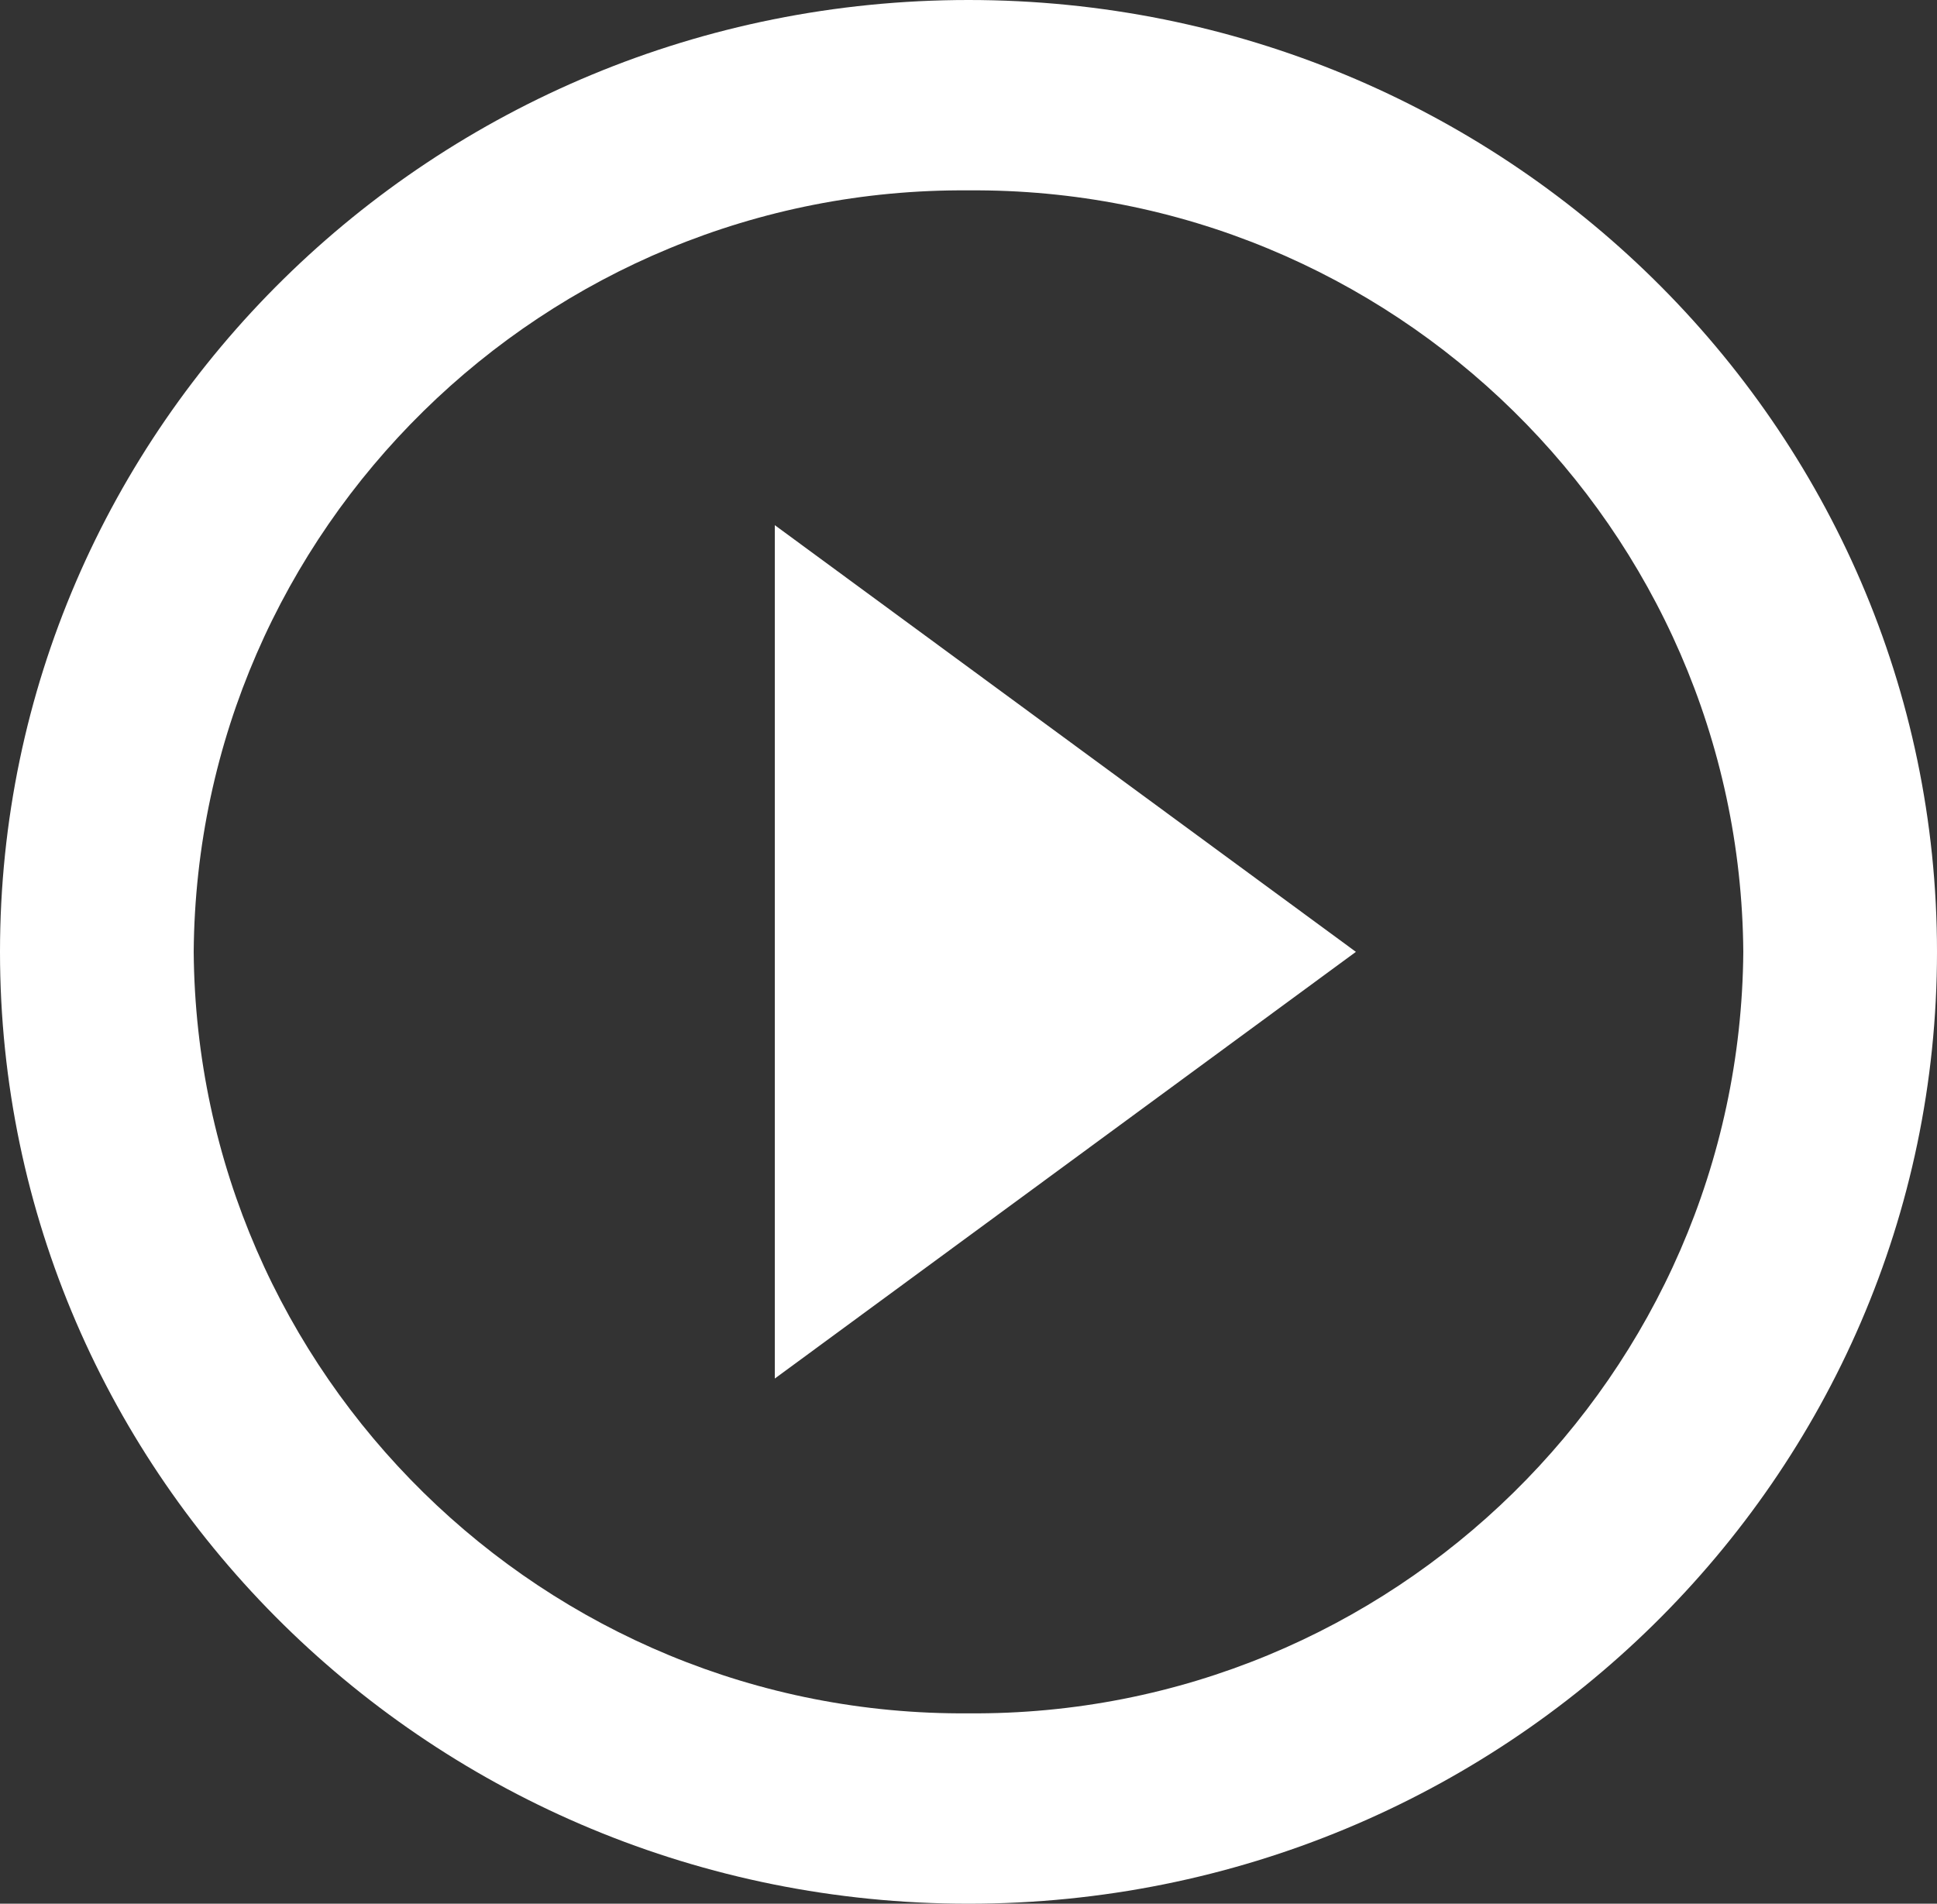 <?xml version="1.0" encoding="utf-8"?>
<!-- Generator: Adobe Illustrator 26.0.1, SVG Export Plug-In . SVG Version: 6.00 Build 0)  -->
<svg version="1.1" id="Icon_material-play-circle-outline"
	 xmlns="http://www.w3.org/2000/svg" xmlns:xlink="http://www.w3.org/1999/xlink" x="0px" y="0px" viewBox="0 0 59 58"
	 style="enable-background:new 0 0 59 58;" xml:space="preserve">
<rect x="0" y="0" width="59" height="58" fill="#333333" stroke="none"/>
<style type="text/css">
	.st0{fill:#FFFFFF;}
</style>
<path id="Icon_material-play-circle-outline-2" class="st0" d="M23.6,42l17.7-13L23.6,16V42z M29.5,0C13.2,0,0,13,0,29
	s13.2,29,29.5,29S59,45,59,29S45.8,0,29.5,0z M29.5,52.2C16.6,52.3,6,41.9,5.9,29C6,16.1,16.6,5.7,29.5,5.8
	C42.4,5.7,53,16.1,53.1,29C53,41.9,42.4,52.3,29.5,52.2z"/>
</svg>
